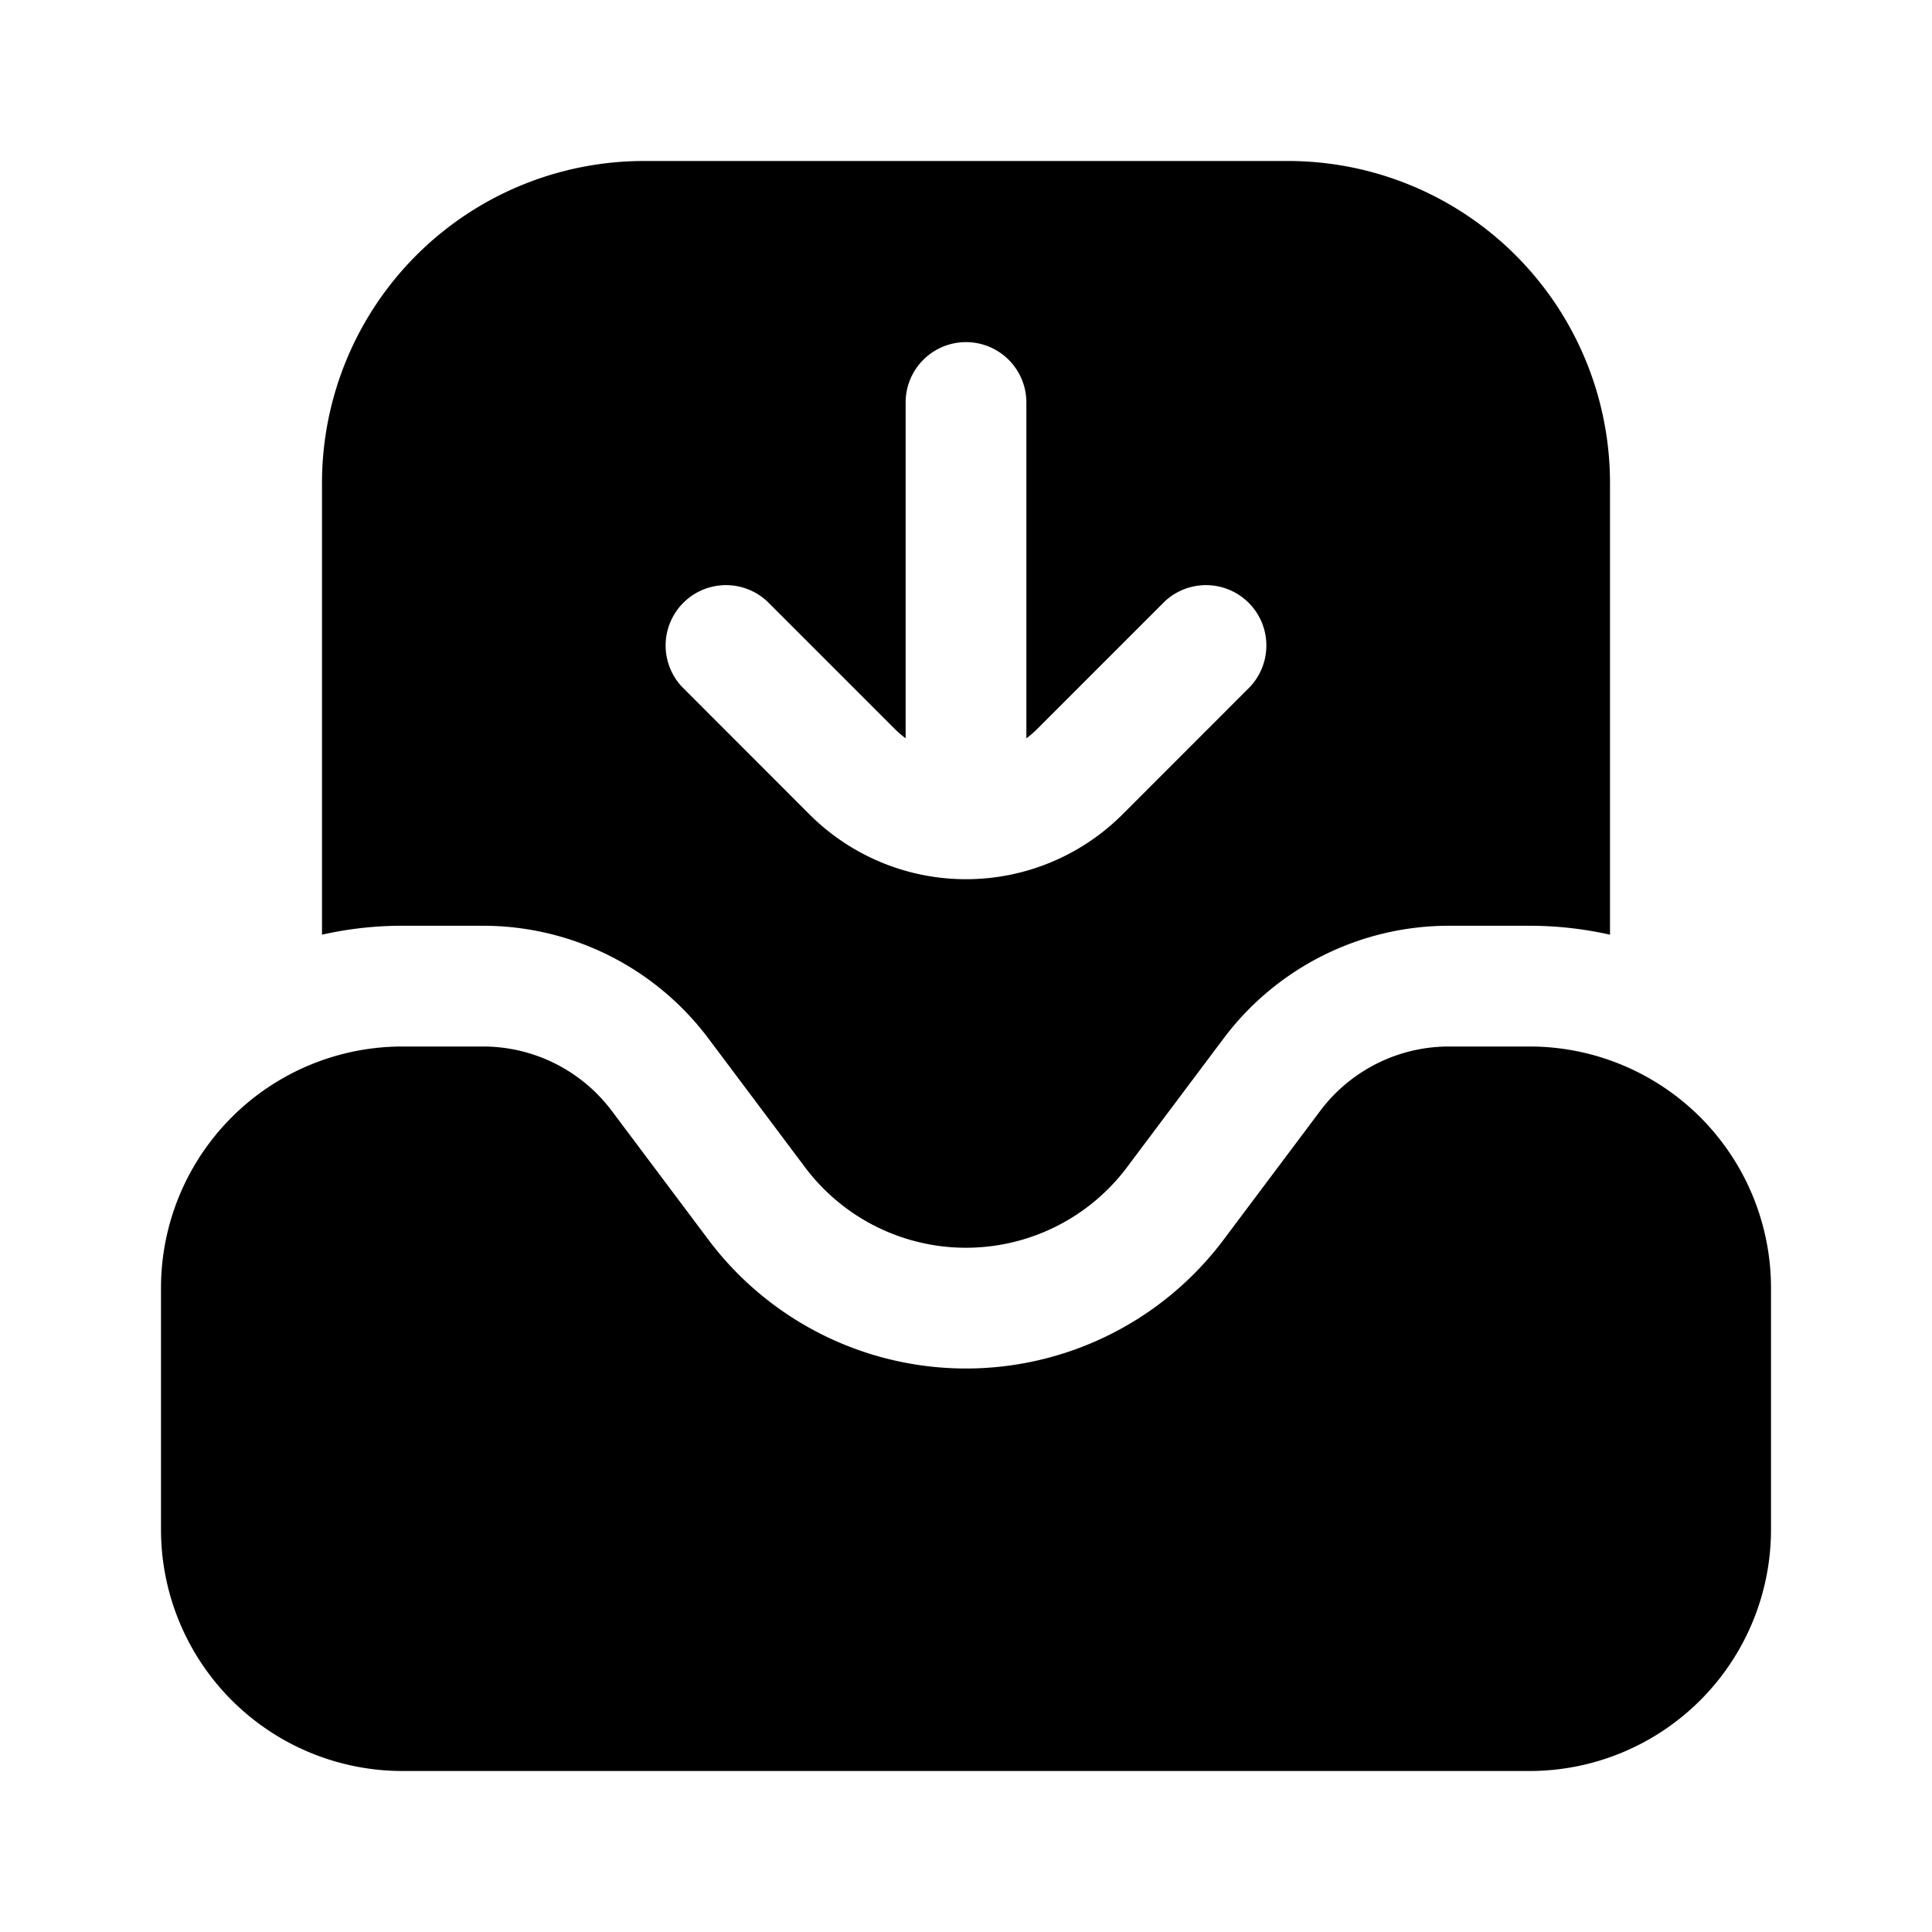 <svg xmlns="http://www.w3.org/2000/svg" width="1em" height="1em" viewBox="0 0 24 24">
  <path fill="currentColor" fill-rule="evenodd" d="M20 11.611V6a4 4 0 0 0-4-4H8a4 4 0 0 0-4 4v5.611a4.513 4.513 0 0 1 1-.111h1a3.5 3.5 0 0 1 2.8 1.4l1.2 1.6a2.5 2.5 0 0 0 4 0l1.2-1.6a3.5 3.5 0 0 1 2.8-1.4h1c.344 0 .678.039 1 .111Zm-8.75-2.44a1.26 1.26 0 0 1-.134-.115L9.53 7.47a.75.75 0 0 0-1.06 1.06l1.585 1.586a2.75 2.75 0 0 0 3.89 0L15.53 8.53a.75.75 0 0 0-1.06-1.06l-1.586 1.586a1.26 1.26 0 0 1-.134.116V5a.75.75 0 0 0-1.5 0v4.172ZM22 16v3a3 3 0 0 1-3 3H5a3 3 0 0 1-3-3v-3a3 3 0 0 1 3-3h1a2 2 0 0 1 1.6.8l1.2 1.6a4 4 0 0 0 6.4 0l1.2-1.6A2 2 0 0 1 18 13h1a3 3 0 0 1 3 3Z" clip-rule="evenodd"/>
</svg>
